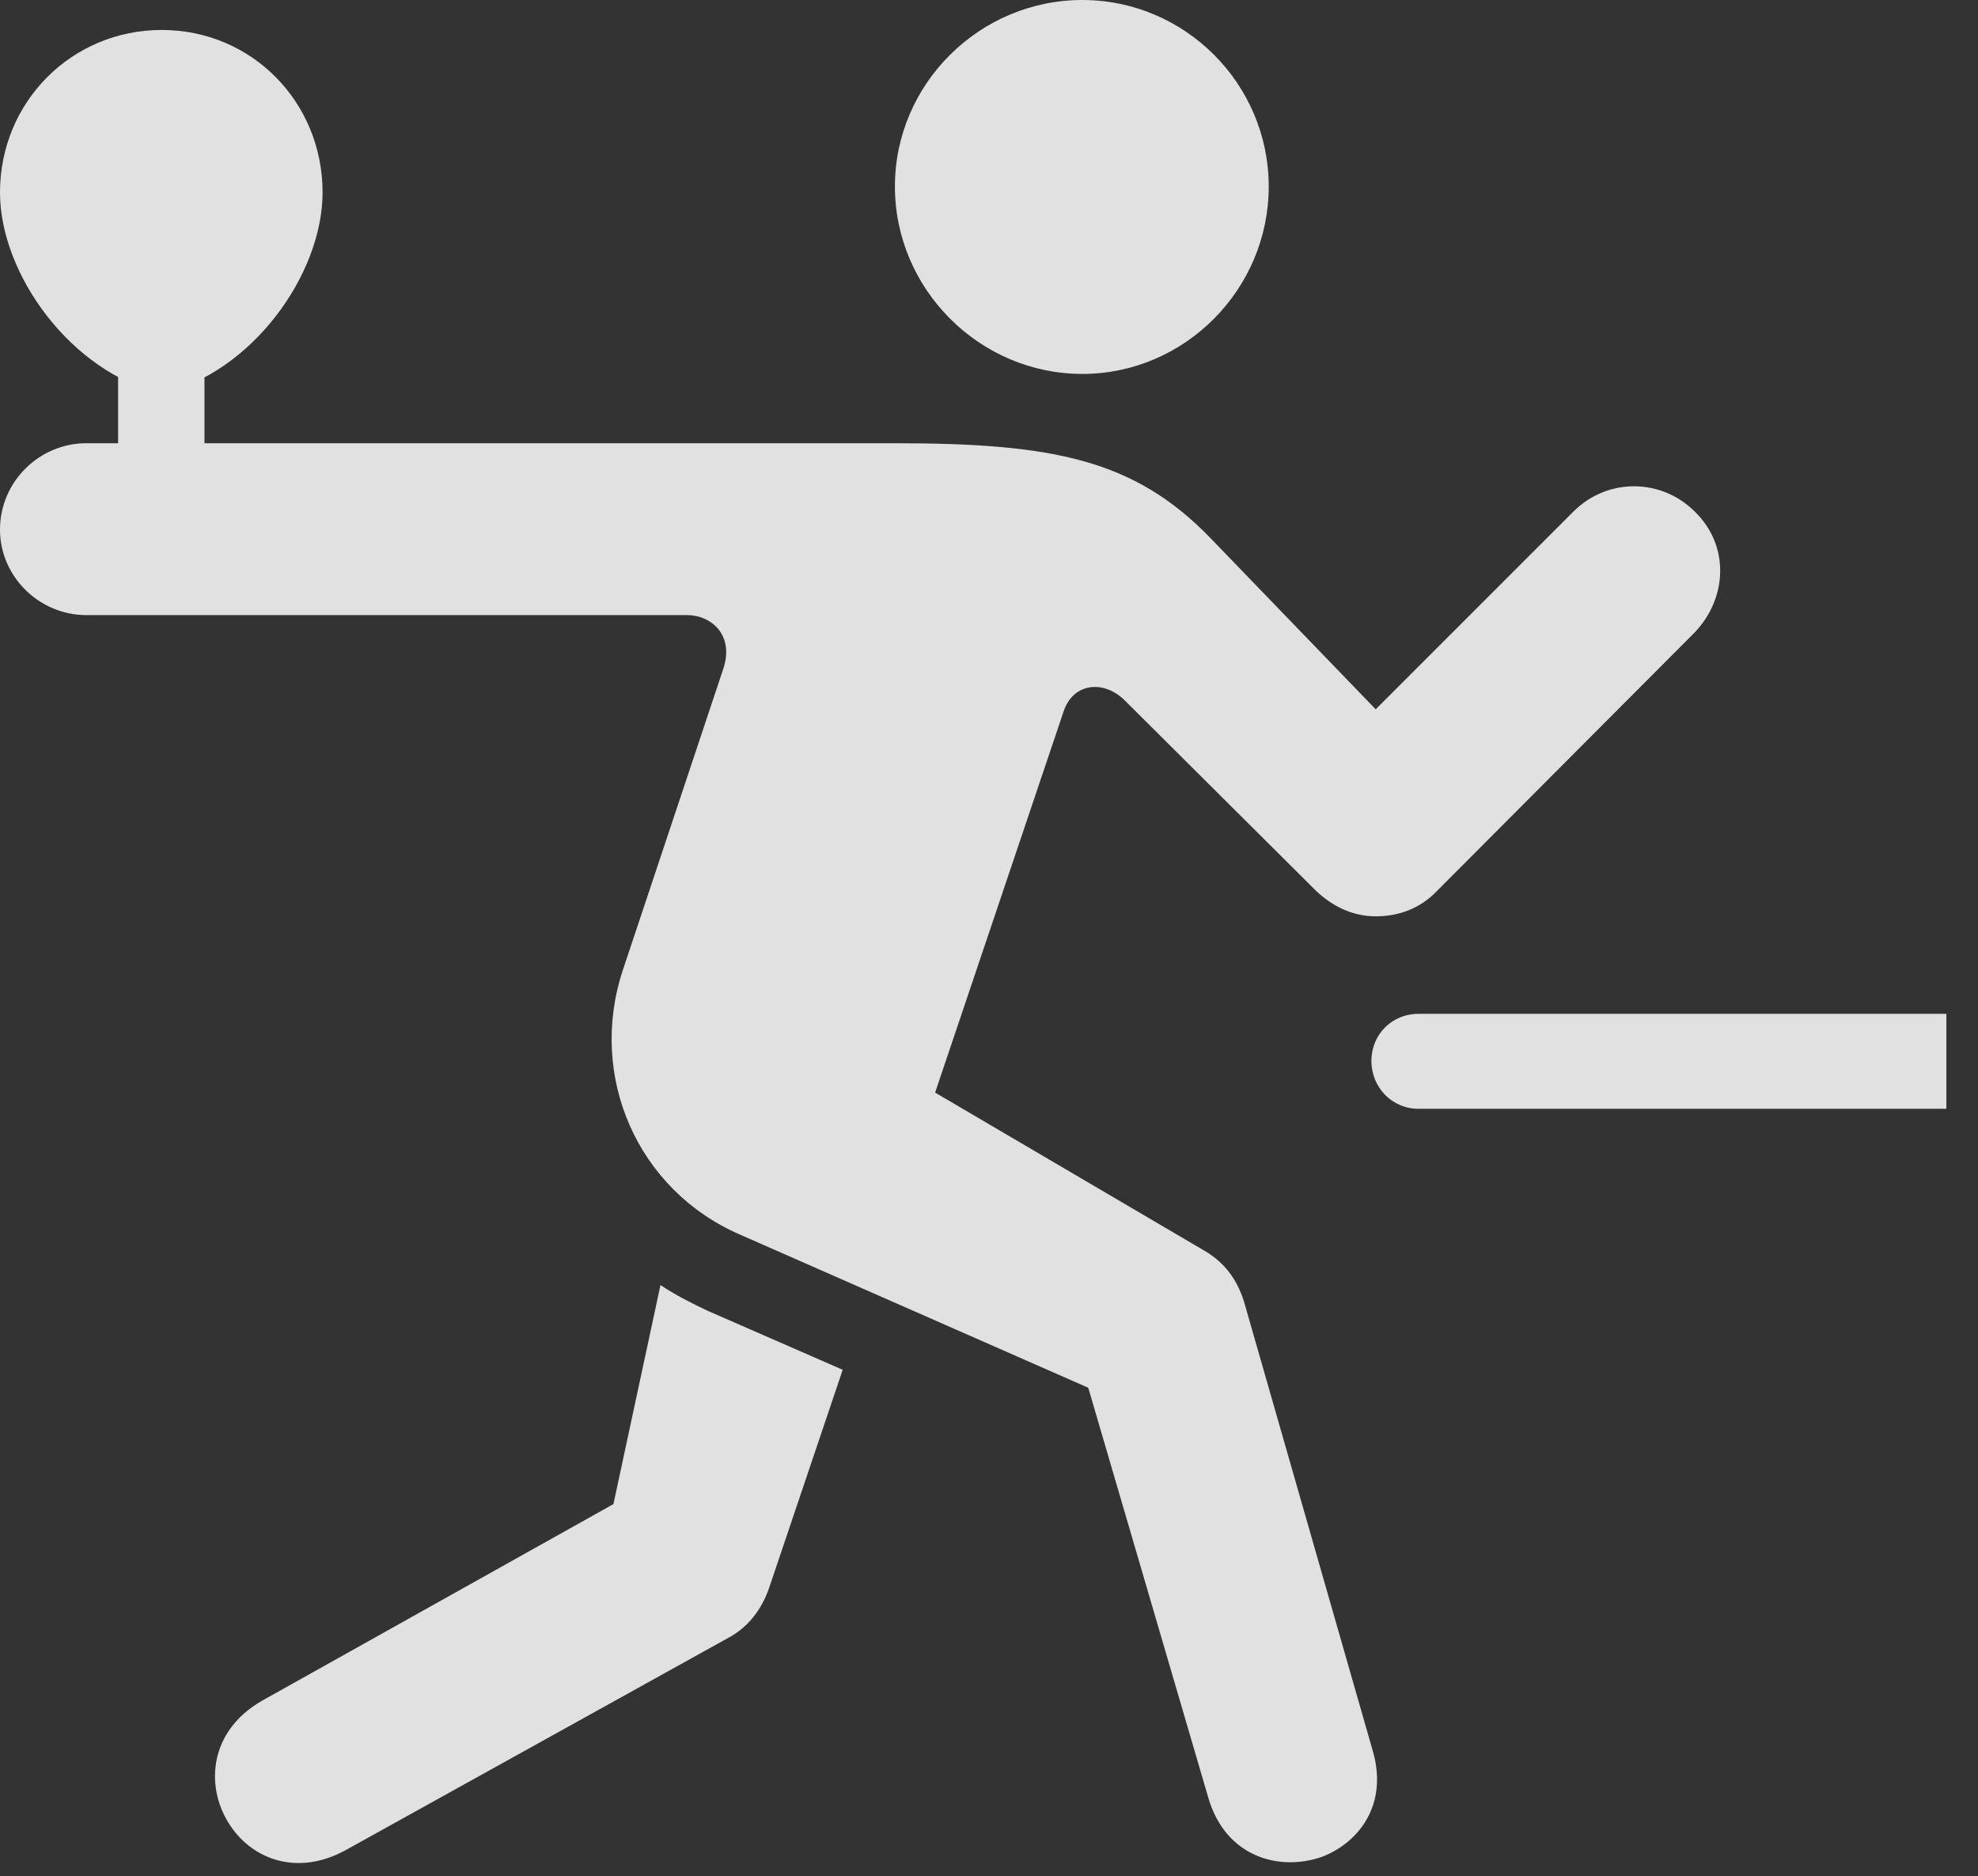 <?xml version="1.0" encoding="UTF-8"?>
<!--Generator: Apple Native CoreSVG 326-->
<!DOCTYPE svg
PUBLIC "-//W3C//DTD SVG 1.1//EN"
       "http://www.w3.org/Graphics/SVG/1.1/DTD/svg11.dtd">
<svg version="1.1" xmlns="http://www.w3.org/2000/svg" xmlns:xlink="http://www.w3.org/1999/xlink" viewBox="0 0 22.578 21.416">
 <rect x="0" y="0" width="22.578" height="21.416" fill="#333333" stroke="none"/>
 <g>
  <rect height="21.416" opacity="0" width="22.578" x="0" y="0"/>
  <path d="M12.354 4.268C13.525 4.268 14.482 3.301 14.482 2.129C14.482 0.957 13.525 0 12.354 0C11.182 0 10.215 0.957 10.215 2.129C10.215 3.301 11.182 4.268 12.354 4.268ZM15.098 21.191C15.518 21.025 15.84 20.596 15.674 20L14.199 14.854C14.121 14.609 13.984 14.414 13.75 14.277L10.674 12.471L12.139 8.125C12.246 7.793 12.598 7.754 12.842 7.998L15.02 10.166C15.215 10.352 15.449 10.459 15.703 10.459C15.967 10.459 16.211 10.371 16.406 10.166L19.346 7.217C19.717 6.826 19.746 6.23 19.346 5.84C18.965 5.459 18.35 5.449 17.959 5.84L15.703 8.096L13.818 6.143C12.949 5.244 12.021 5.059 10.215 5.059L0.986 5.059C0.449 5.059 0 5.498 0 6.045C0 6.582 0.449 7.021 0.986 7.021L7.842 7.021C8.125 7.021 8.389 7.256 8.252 7.646L7.109 11.074C6.709 12.285 7.275 13.584 8.447 14.092L12.422 15.84L13.789 20.508C13.984 21.201 14.609 21.367 15.098 21.191ZM2.637 20.85C2.891 21.221 3.389 21.416 3.936 21.123L8.32 18.691C8.535 18.574 8.691 18.379 8.779 18.125L9.619 15.635L8.076 14.961C7.891 14.873 7.715 14.785 7.539 14.668L7.002 17.168L2.988 19.414C2.363 19.775 2.344 20.43 2.637 20.85ZM16.191 12.656L22.217 12.656L22.217 11.572L16.191 11.572C15.889 11.572 15.654 11.807 15.654 12.109C15.654 12.412 15.889 12.656 16.191 12.656ZM1.348 5.439L2.334 5.439L2.334 4.062L1.348 4.062ZM1.846 0.342C0.82 0.342 0 1.162 0 2.197C0 3.135 0.82 4.258 1.846 4.492C2.871 4.258 3.682 3.135 3.682 2.197C3.682 1.162 2.871 0.342 1.846 0.342Z" fill="white" fill-opacity="0.85"/>
 </g>
</svg>
